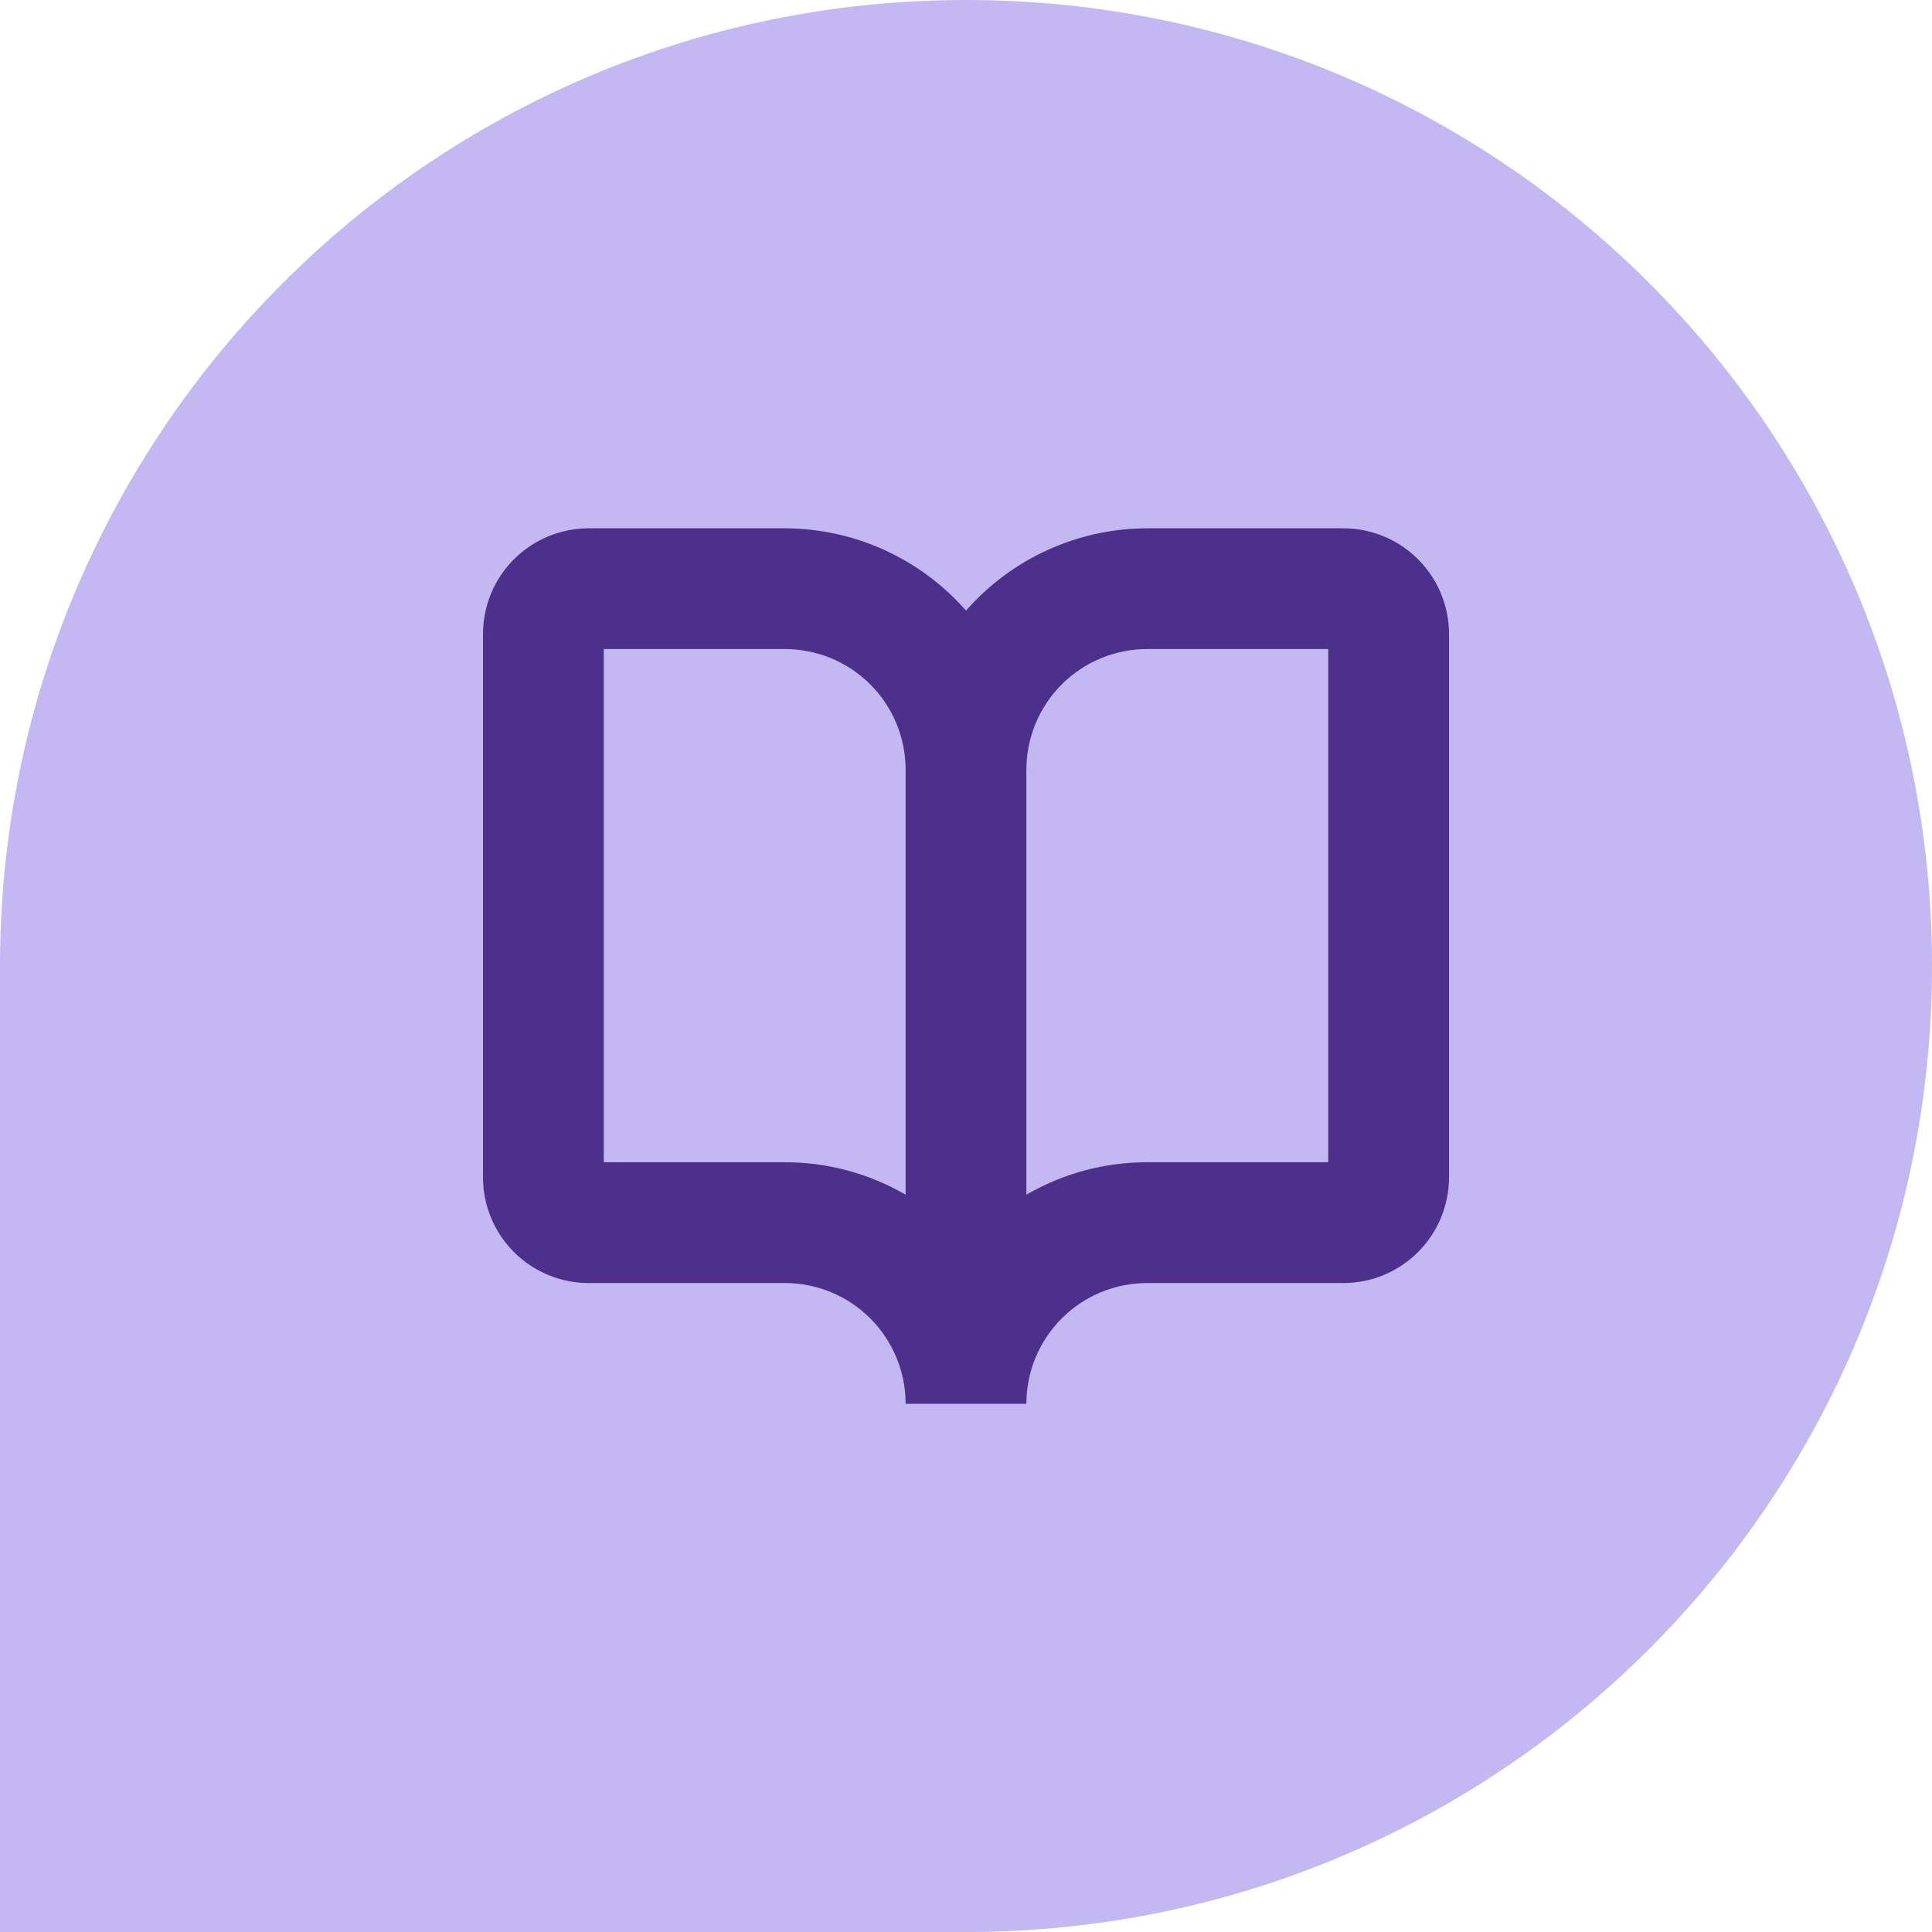 <svg fill="none" height="40" viewBox="0 0 40 40" width="40" xmlns="http://www.w3.org/2000/svg"><path d="m0 20c0-11.046 8.954-20 20-20 11.046 0 20 8.954 20 20 0 11.046-8.954 20-20 20h-20z" fill="#c3b8f2"/><path d="m27.812 10.938h-4.062c-.71.001-1.412.154-2.058.448-.647.294-1.223.722-1.692 1.256-.468-.534-1.045-.962-1.692-1.256-.646-.294-1.348-.446-2.058-.448h-4.062c-.58 0-1.137.231-1.547.641s-.641.967-.641 1.547v11.25c0 .58.231 1.137.641 1.547s.967.641 1.547.641h4.062c.663 0 1.299.263 1.768.732.469.469.732 1.105.732 1.768h2.5c0-.663.263-1.299.732-1.768.469-.469 1.105-.732 1.768-.732h4.062c.58 0 1.137-.231 1.547-.641s.641-.967.641-1.547v-11.25c0-.58-.231-1.137-.641-1.547s-.967-.641-1.547-.641zm-11.562 13.125h-3.75v-10.625h3.75c.663 0 1.299.263 1.768.732.469.469.732 1.105.732 1.768v8.797c-.759-.441-1.622-.673-2.5-.672zm11.25 0h-3.75c-.878-.001-1.741.231-2.5.672v-8.797c0-.663.263-1.299.732-1.768.469-.469 1.105-.732 1.768-.732h3.75z" fill="#4d308c"/></svg>
